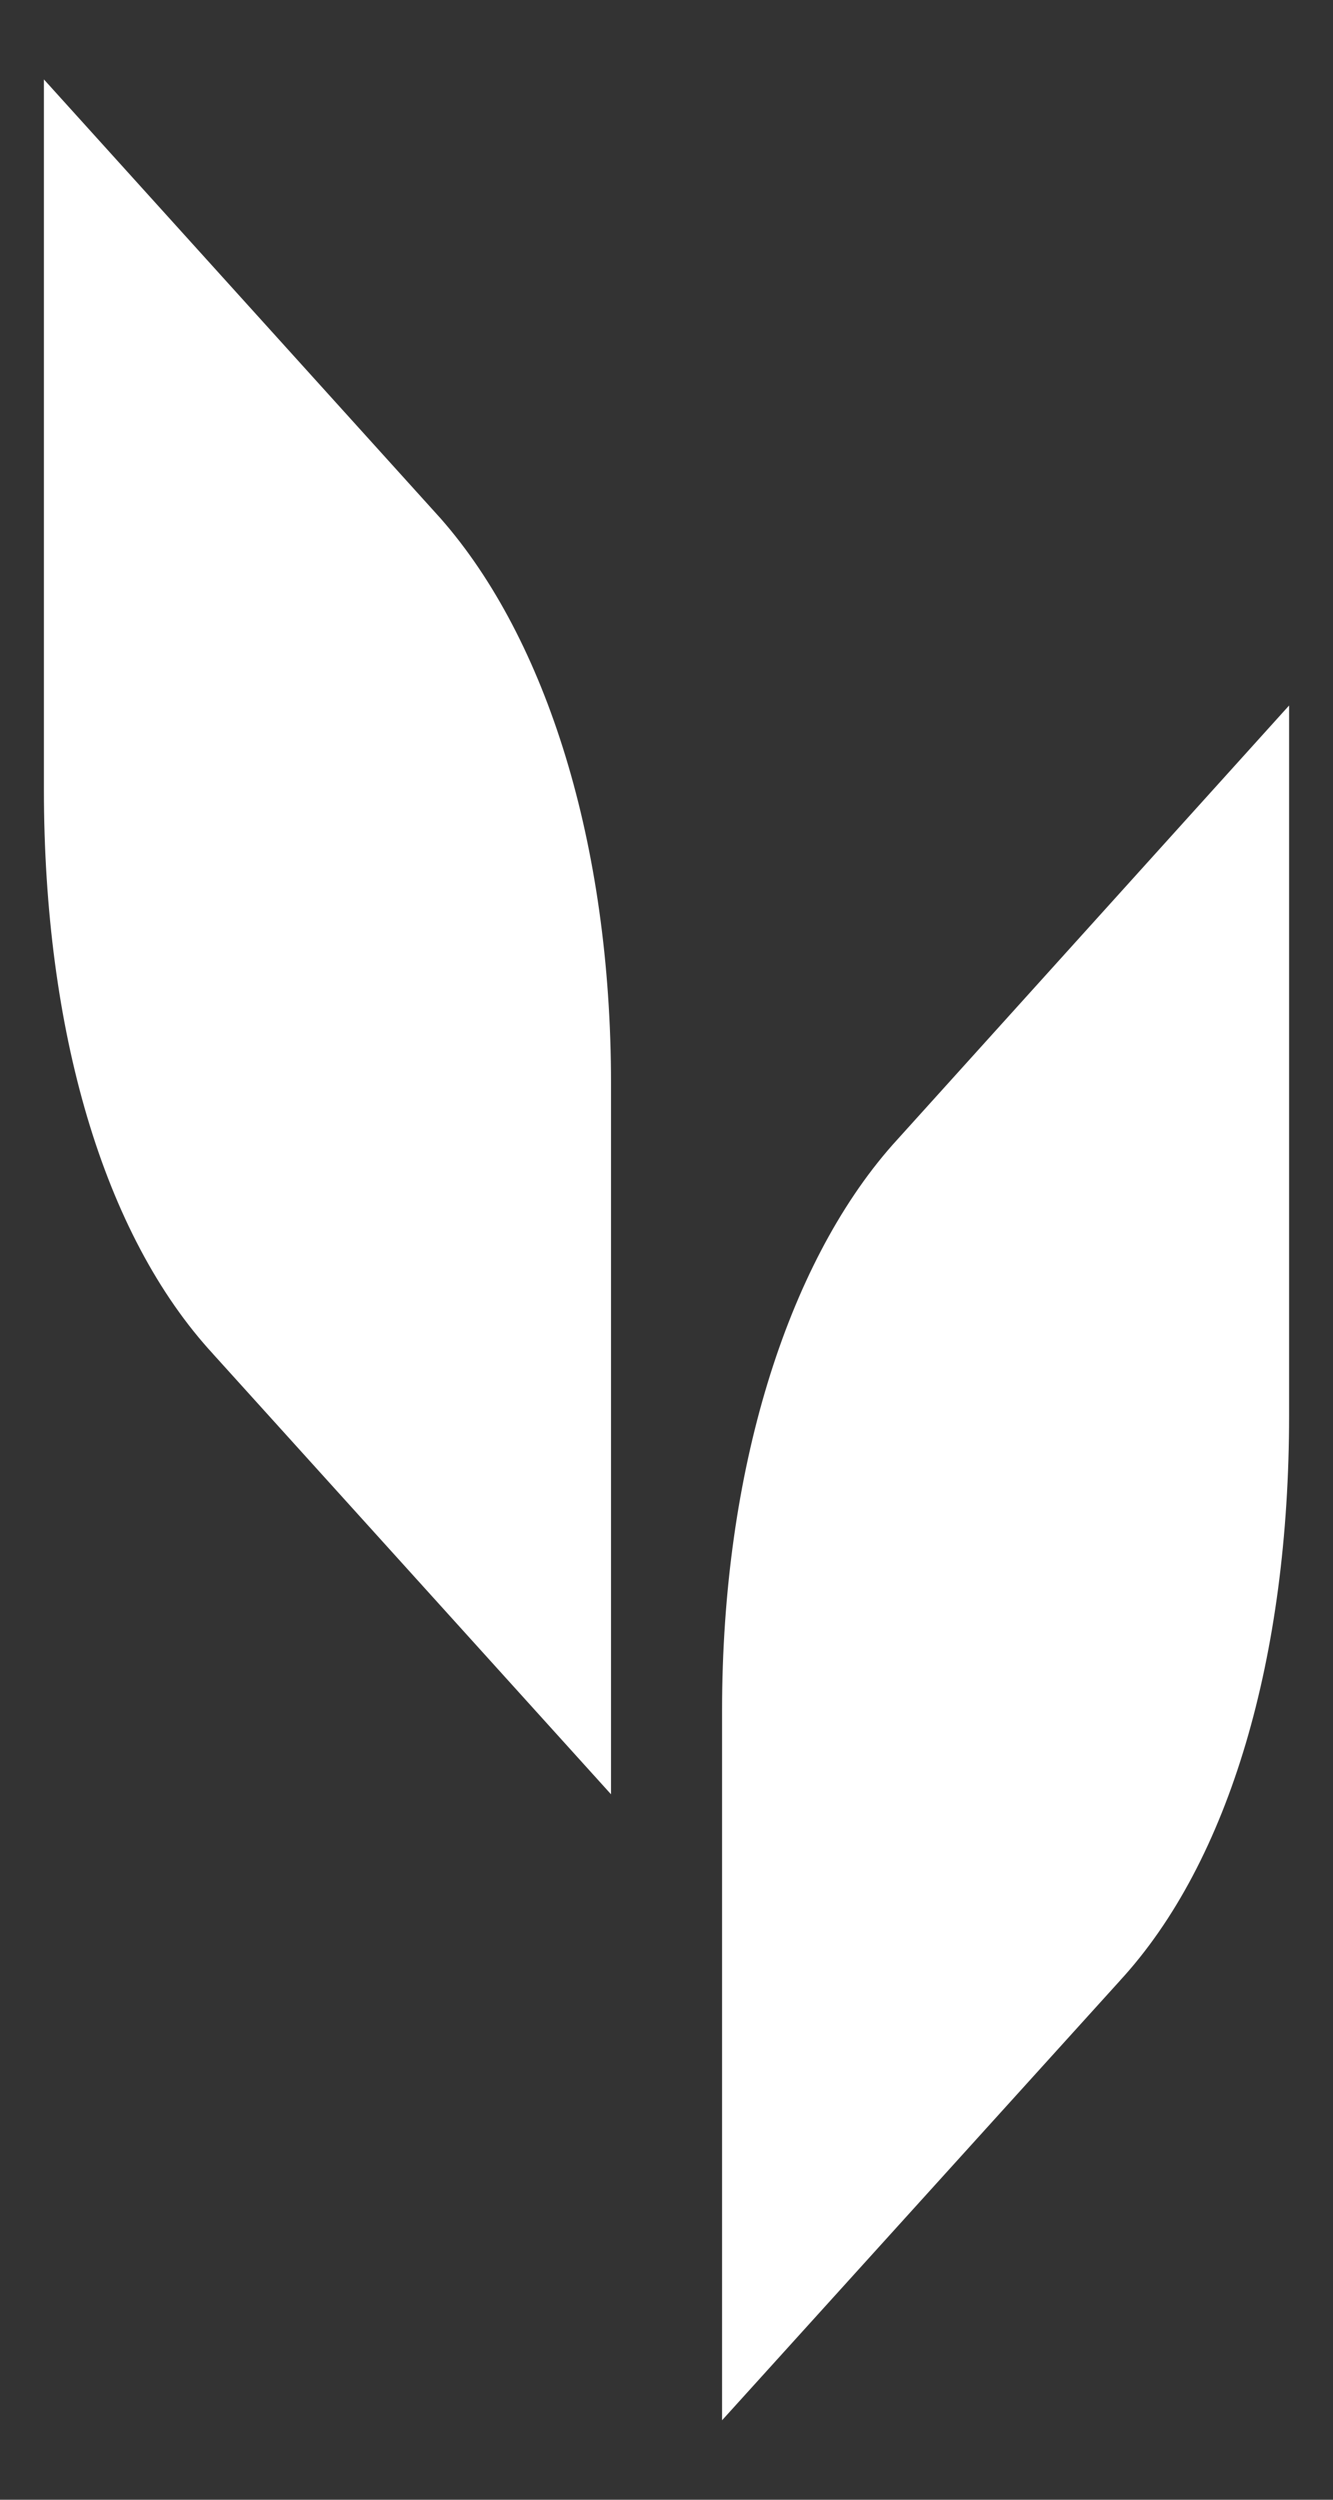 <svg width="16" height="30" viewBox="0 0 16 30" fill="none" xmlns="http://www.w3.org/2000/svg">
<rect x="0" y="0" width="16" height="30" fill="#333333" stroke="none"/>
<path d="M6.834 13V20.235L2.938 15.925L2.938 15.925L2.934 15.92C1.723 14.613 1.027 12.295 1.027 9.473V2.252L4.914 6.553C6.078 7.877 6.834 10.207 6.834 13ZM13.067 23.44L13.067 23.44L13.063 23.445L9.167 27.749V20.527C9.167 17.738 9.924 15.39 11.086 14.073L14.973 9.767V16.987C14.973 19.808 14.277 22.133 13.067 23.44Z" fill="white" stroke="white"/>
</svg>
